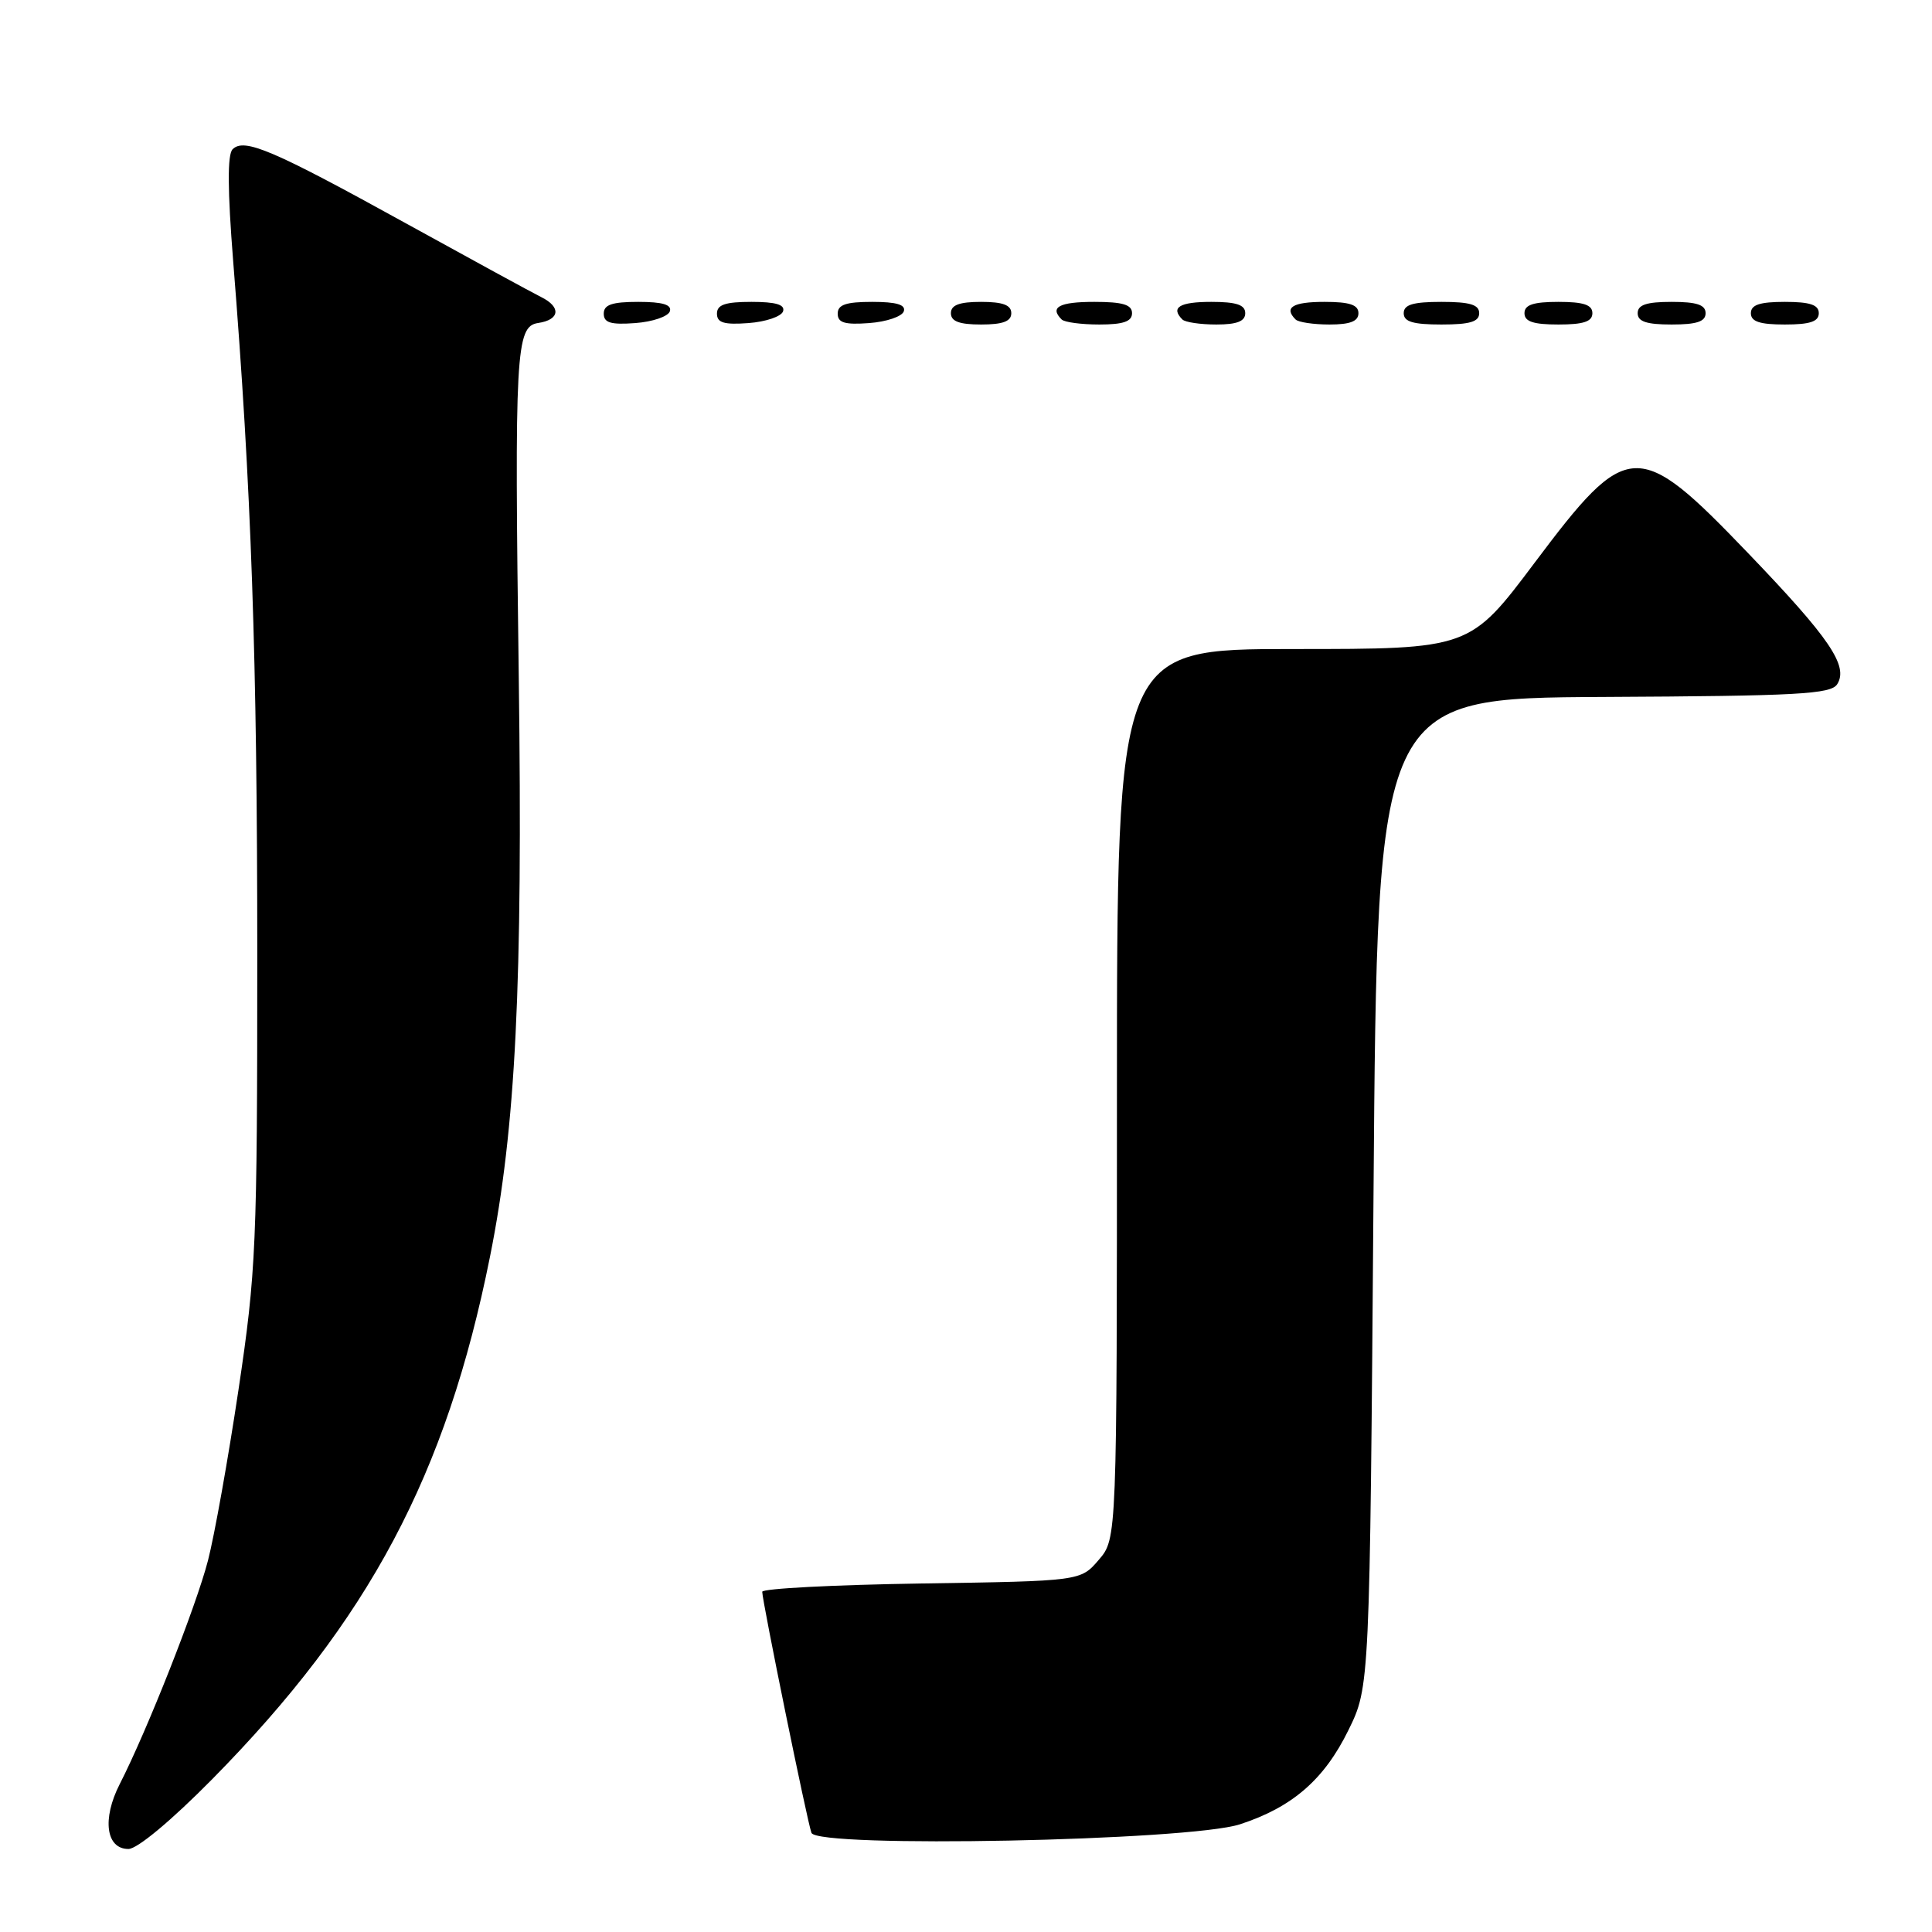<?xml version="1.0" encoding="UTF-8" standalone="no"?>
<!DOCTYPE svg PUBLIC "-//W3C//DTD SVG 1.1//EN" "http://www.w3.org/Graphics/SVG/1.1/DTD/svg11.dtd" >
<svg xmlns="http://www.w3.org/2000/svg" xmlns:xlink="http://www.w3.org/1999/xlink" version="1.1" viewBox="0 0 256 256">
 <g >
 <path fill="currentColor"
d=" M 28.12 235.75 C 48.91 214.66 59.14 195.43 64.93 166.50 C 68.34 149.48 69.28 130.50 68.74 89.81 C 68.16 46.61 68.34 43.24 71.30 42.80 C 74.17 42.38 74.39 40.70 71.74 39.38 C 70.51 38.77 62.43 34.36 53.78 29.59 C 36.13 19.85 32.36 18.24 30.82 19.78 C 30.12 20.48 30.15 25.18 30.90 34.65 C 33.31 64.69 34.09 87.20 34.09 126.50 C 34.09 165.09 33.94 168.48 31.60 184.16 C 30.23 193.32 28.41 203.49 27.56 206.77 C 25.99 212.85 19.48 229.34 15.86 236.41 C 13.51 241.02 14.04 245.00 17.02 245.00 C 18.19 245.00 22.71 241.23 28.12 235.75 Z  M 164.30 241.73 C 171.23 239.47 175.46 235.81 178.67 229.26 C 181.50 223.50 181.50 223.50 182.00 158.00 C 182.50 92.50 182.50 92.50 212.49 92.35 C 238.23 92.22 242.61 91.98 243.44 90.66 C 244.96 88.25 242.46 84.57 231.61 73.27 C 217.01 58.06 215.69 58.12 203.38 74.52 C 194.76 86.00 194.76 86.00 171.38 86.00 C 148.00 86.00 148.00 86.00 148.00 144.94 C 148.00 203.89 148.00 203.89 145.59 206.69 C 143.18 209.50 143.18 209.50 122.09 209.82 C 110.49 210.00 101.00 210.49 101.00 210.92 C 101.00 212.15 106.96 241.36 107.52 242.86 C 108.28 244.91 157.53 243.93 164.30 241.73 Z  M 88.76 41.25 C 89.04 40.37 87.80 40.00 84.58 40.00 C 81.10 40.00 80.00 40.37 80.00 41.56 C 80.00 42.77 80.93 43.05 84.17 42.81 C 86.47 42.64 88.53 41.94 88.76 41.25 Z  M 103.76 41.25 C 104.04 40.37 102.80 40.00 99.58 40.00 C 96.10 40.00 95.00 40.37 95.00 41.56 C 95.00 42.77 95.93 43.05 99.17 42.81 C 101.47 42.64 103.53 41.94 103.76 41.25 Z  M 119.76 41.25 C 120.04 40.37 118.80 40.00 115.58 40.00 C 112.10 40.00 111.00 40.37 111.00 41.56 C 111.00 42.77 111.93 43.05 115.17 42.81 C 117.47 42.64 119.53 41.94 119.76 41.25 Z  M 134.00 41.50 C 134.00 40.42 132.89 40.00 130.00 40.00 C 127.11 40.00 126.00 40.42 126.00 41.50 C 126.00 42.58 127.11 43.00 130.00 43.00 C 132.89 43.00 134.00 42.58 134.00 41.50 Z  M 150.00 41.50 C 150.00 40.37 148.78 40.00 145.00 40.00 C 140.35 40.00 139.04 40.71 140.67 42.33 C 141.03 42.70 143.28 43.00 145.67 43.00 C 148.85 43.00 150.00 42.60 150.00 41.50 Z  M 165.00 41.50 C 165.00 40.39 163.83 40.00 160.50 40.00 C 156.30 40.00 155.08 40.74 156.67 42.33 C 157.03 42.70 159.06 43.00 161.17 43.00 C 163.91 43.00 165.00 42.57 165.00 41.50 Z  M 180.00 41.50 C 180.00 40.39 178.83 40.00 175.50 40.00 C 171.30 40.00 170.08 40.74 171.67 42.33 C 172.03 42.70 174.06 43.00 176.17 43.00 C 178.91 43.00 180.00 42.57 180.00 41.50 Z  M 196.00 41.50 C 196.00 40.37 194.78 40.00 191.00 40.00 C 187.22 40.00 186.00 40.37 186.00 41.50 C 186.00 42.63 187.22 43.00 191.00 43.00 C 194.78 43.00 196.00 42.63 196.00 41.50 Z  M 211.00 41.50 C 211.00 40.39 209.83 40.00 206.50 40.00 C 203.17 40.00 202.00 40.39 202.00 41.50 C 202.00 42.61 203.17 43.00 206.50 43.00 C 209.83 43.00 211.00 42.61 211.00 41.50 Z  M 226.00 41.50 C 226.00 40.39 224.83 40.00 221.50 40.00 C 218.17 40.00 217.00 40.39 217.00 41.50 C 217.00 42.61 218.17 43.00 221.50 43.00 C 224.83 43.00 226.00 42.61 226.00 41.50 Z  M 241.00 41.50 C 241.00 40.39 239.83 40.00 236.50 40.00 C 233.17 40.00 232.00 40.39 232.00 41.50 C 232.00 42.61 233.17 43.00 236.50 43.00 C 239.83 43.00 241.00 42.61 241.00 41.50 Z "/>
</g>
</svg>